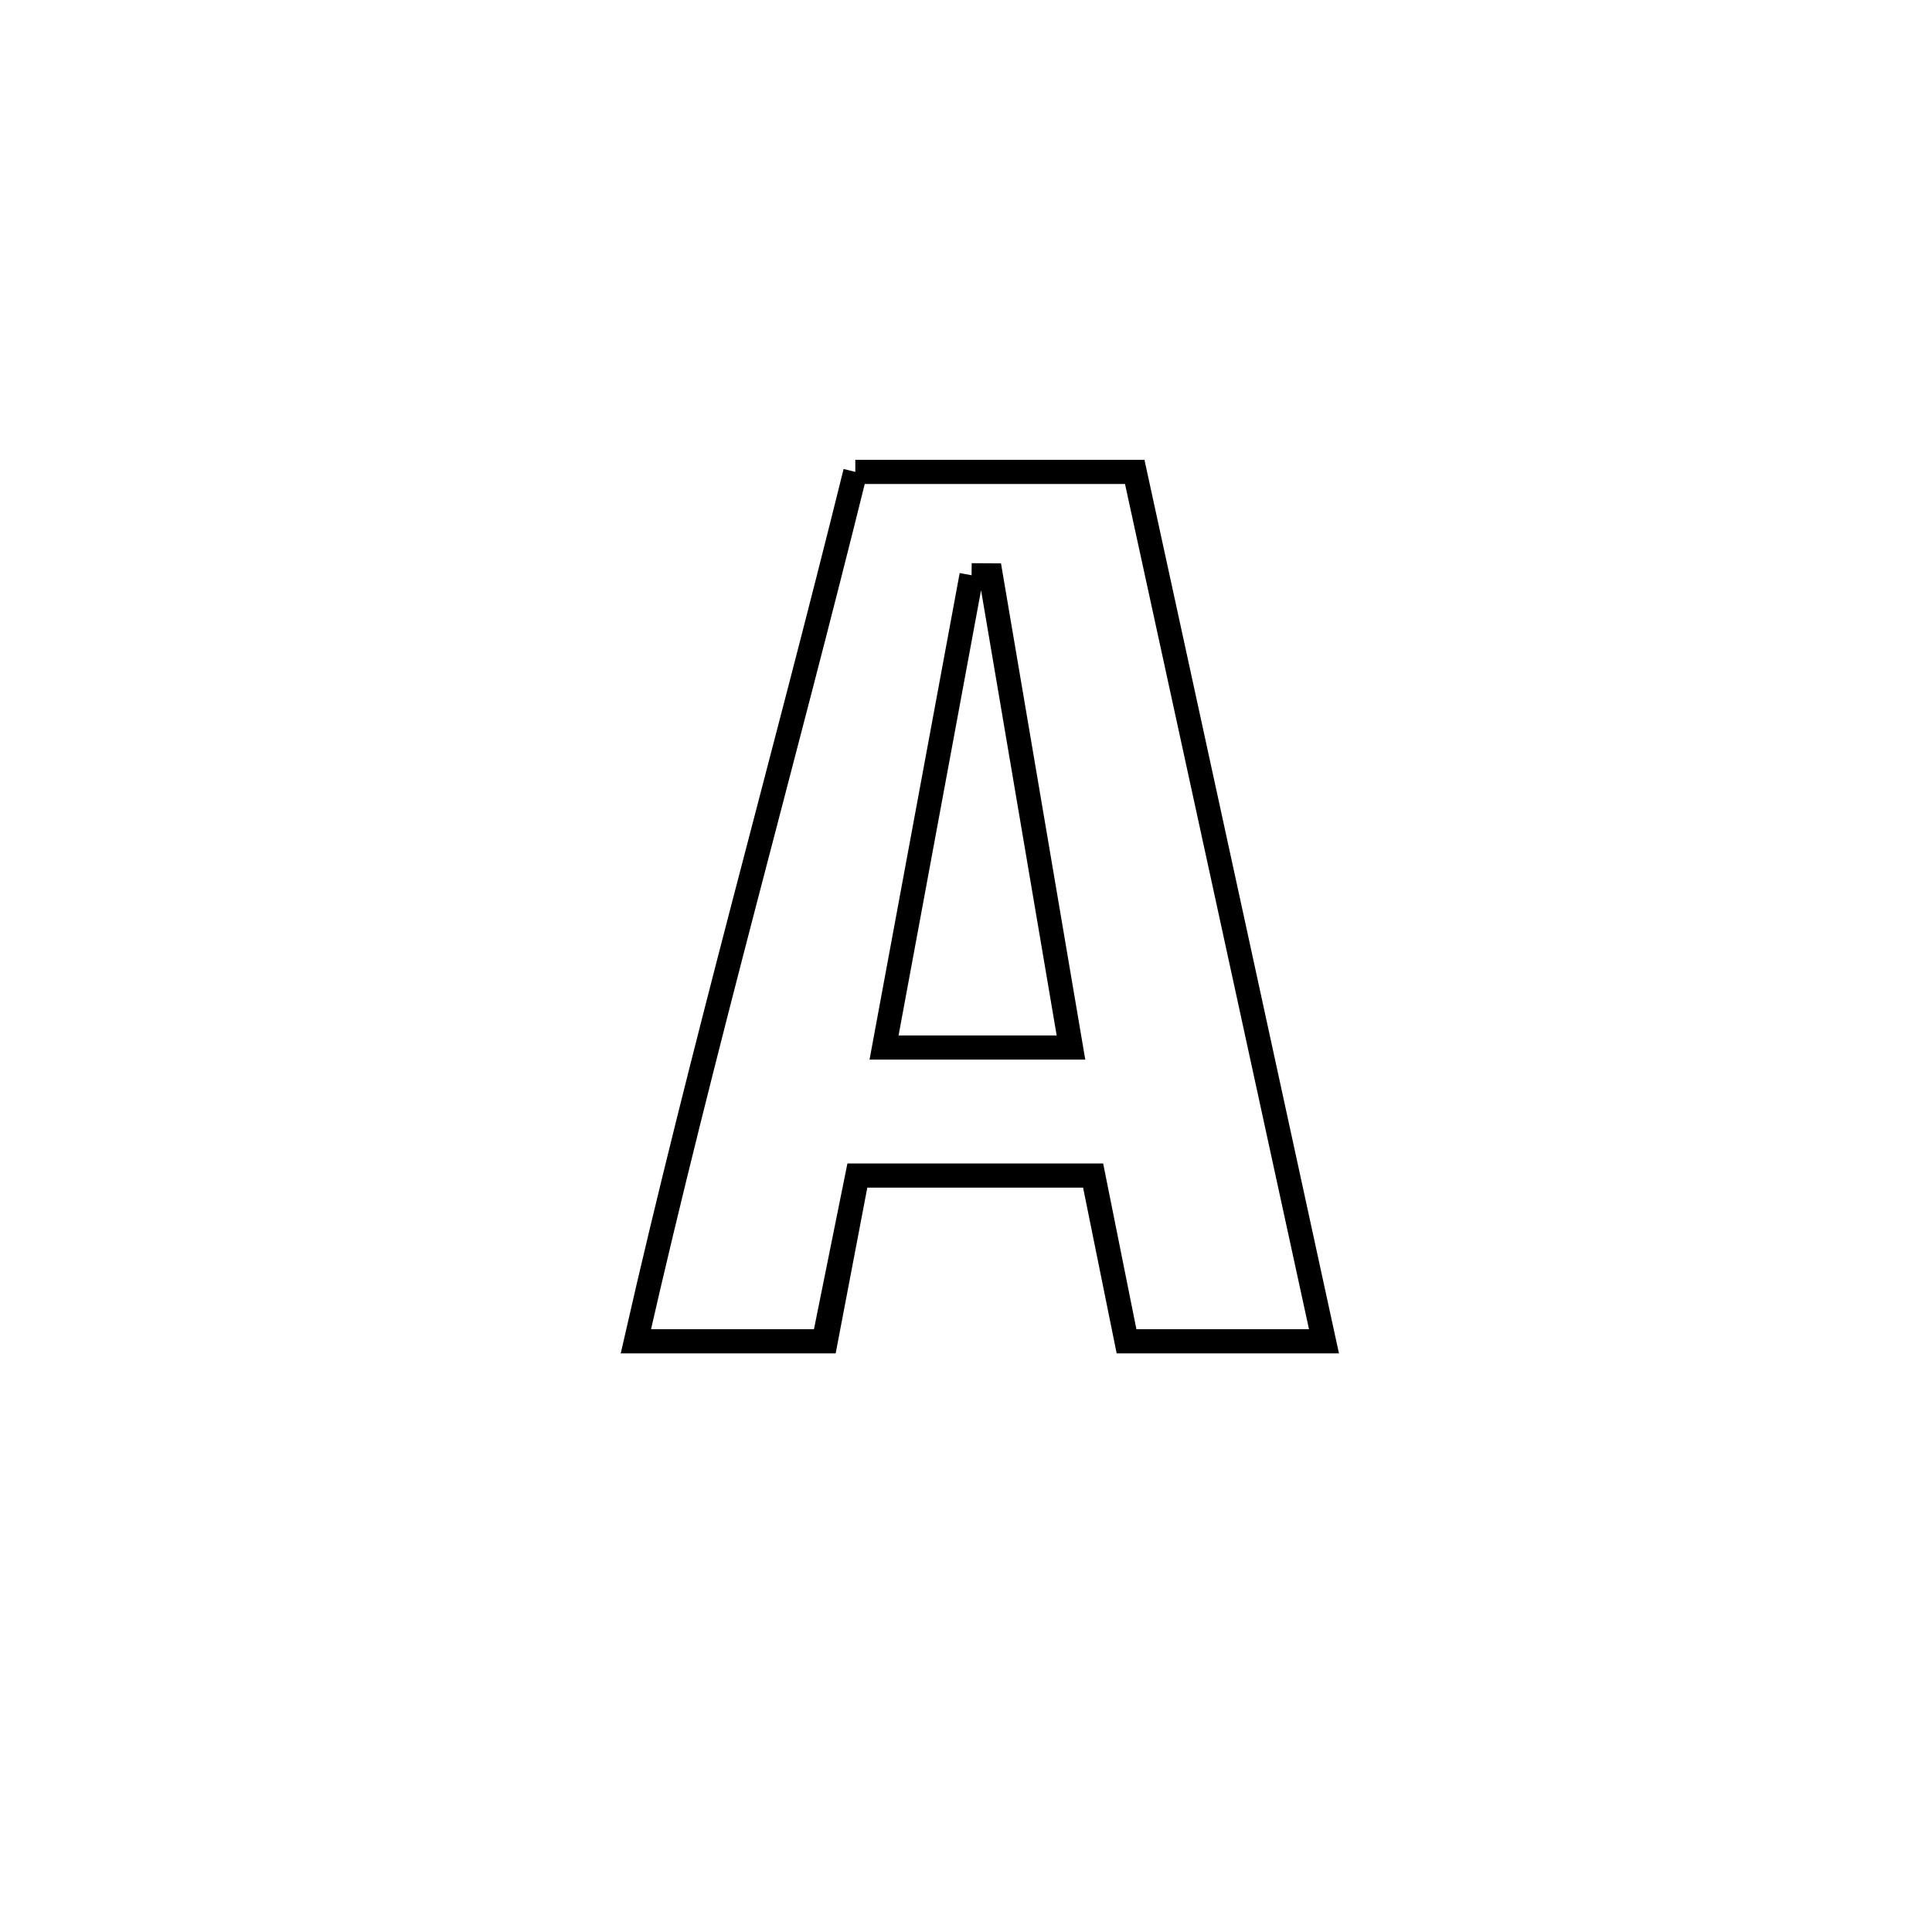 <svg xmlns="http://www.w3.org/2000/svg" viewBox="0.0 0.0 24.0 24.0" height="200px" width="200px"><path fill="none" stroke="black" stroke-width=".3" stroke-opacity="1.0"  filling="0" d="M10.625 5.862 L10.625 5.862 C11.782 5.862 12.939 5.862 14.096 5.862 L14.096 5.862 C14.488 7.662 14.88 9.462 15.272 11.262 C15.664 13.062 16.056 14.862 16.447 16.662 L16.447 16.662 C16.425 16.662 14.009 16.662 13.994 16.662 L13.994 16.662 C13.985 16.618 13.579 14.615 13.577 14.603 L13.577 14.603 C12.601 14.603 11.626 14.603 10.65 14.603 L10.65 14.603 C10.645 14.628 10.231 16.661 10.231 16.662 L10.231 16.662 C9.453 16.662 8.676 16.662 7.899 16.662 L7.899 16.662 C8.311 14.851 8.769 13.052 9.236 11.256 C9.704 9.459 10.179 7.665 10.625 5.862 L10.625 5.862"></path>
<path fill="none" stroke="black" stroke-width=".3" stroke-opacity="1.0"  filling="0" d="M12.069 7.146 L12.069 7.146 C12.149 7.147 12.228 7.148 12.308 7.148 L12.308 7.148 C12.64 9.103 12.972 11.058 13.304 13.013 L13.304 13.013 C12.53 13.013 11.756 13.013 10.982 13.013 L10.982 13.013 C11.345 11.057 11.707 9.102 12.069 7.146 L12.069 7.146"></path></svg>